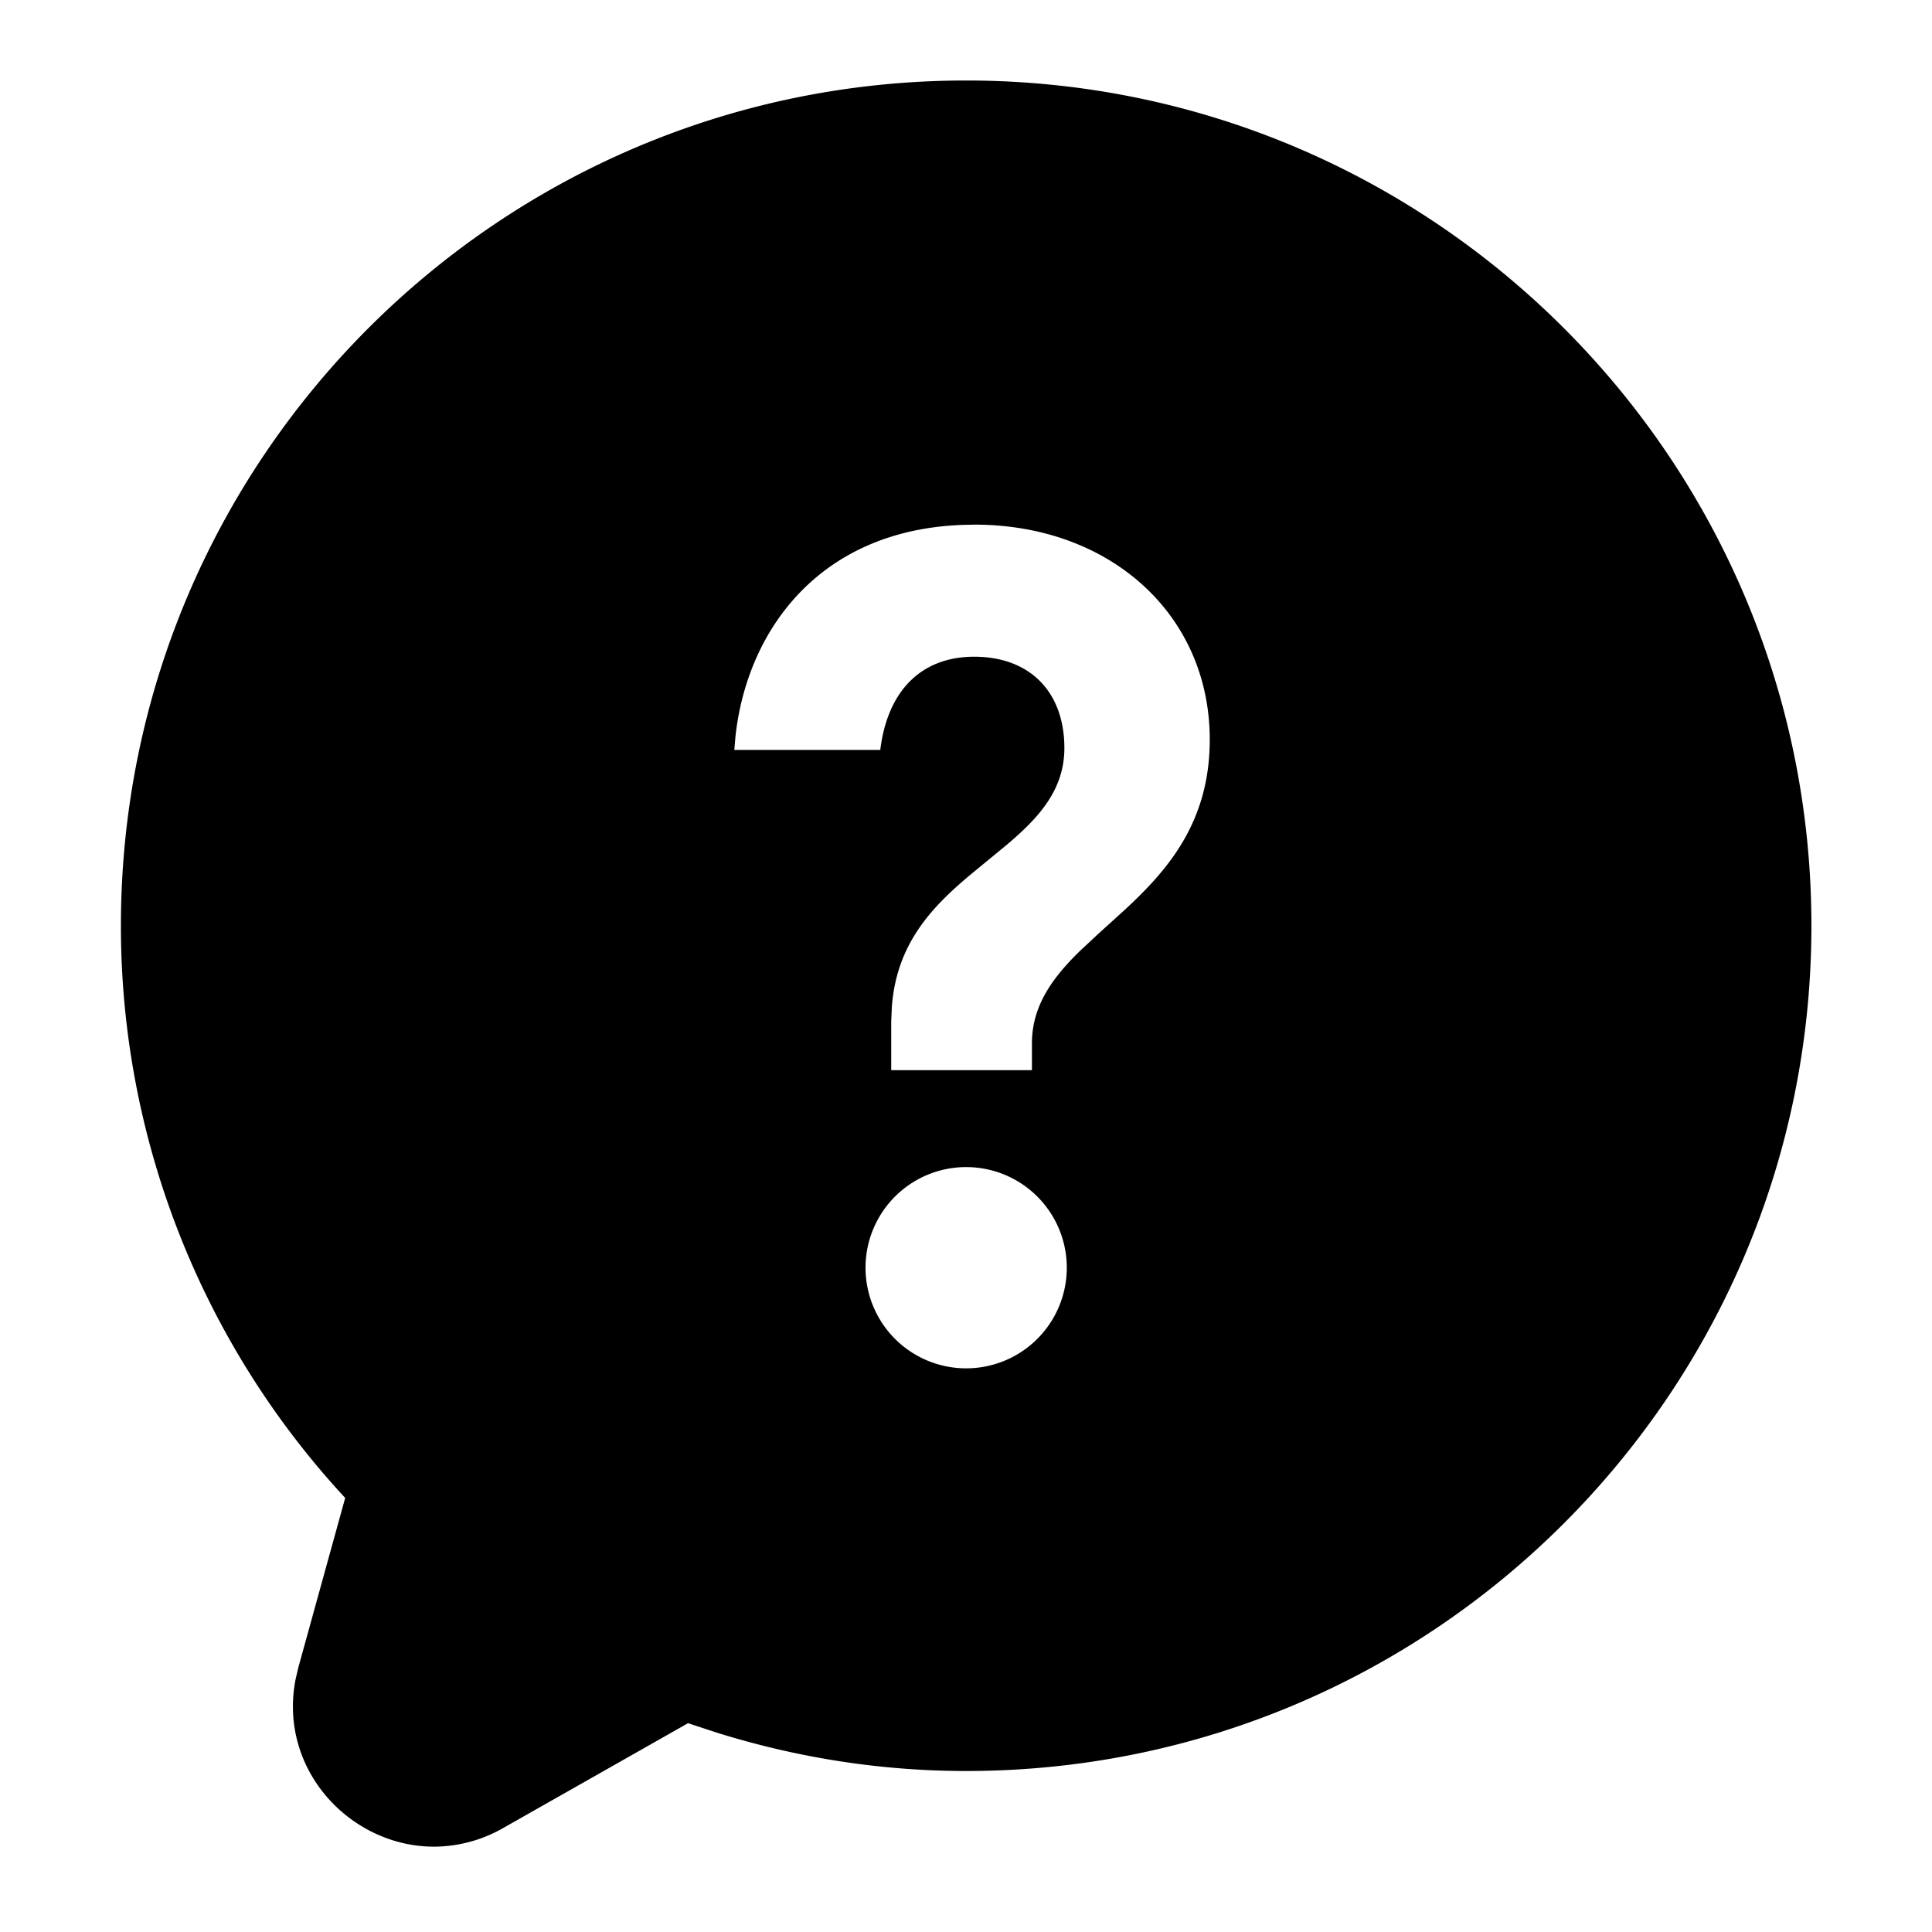 <svg width="24" height="24" xmlns="http://www.w3.org/2000/svg"><path d="M12.002 1c5.798 0 10.5 4.701 10.5 10.5S17.8 22 12.002 22c-1.078 0-2.113-.17-3.09-.474l-.365-.12-2.292 1.3a1.74 1.74 0 01-.863.234c-1.034 0-1.94-.952-1.72-2.08l.033-.142.583-2.11A10.452 10.452 0 011.502 11.5c0-5.799 4.701-10.5 10.5-10.5zm0 13.498a1.25 1.25 0 100 2.5 1.25 1.25 0 000-2.5zm.1-7.98c-1.882 0-2.824 1.286-2.967 2.642l-.013.156h1.813c.09-.737.511-1.158 1.167-1.158.69 0 1.12.435 1.12 1.135 0 .52-.32.866-.708 1.195l-.475.391c-.472.398-.902.851-.96 1.627l-.008.184v.604h1.748v-.333c0-.466.255-.812.586-1.138l.23-.215.345-.313c.53-.492 1.048-1.085 1.048-2.108 0-1.546-1.23-2.67-2.926-2.67z" fill="#000" fill-rule="evenodd"/></svg>